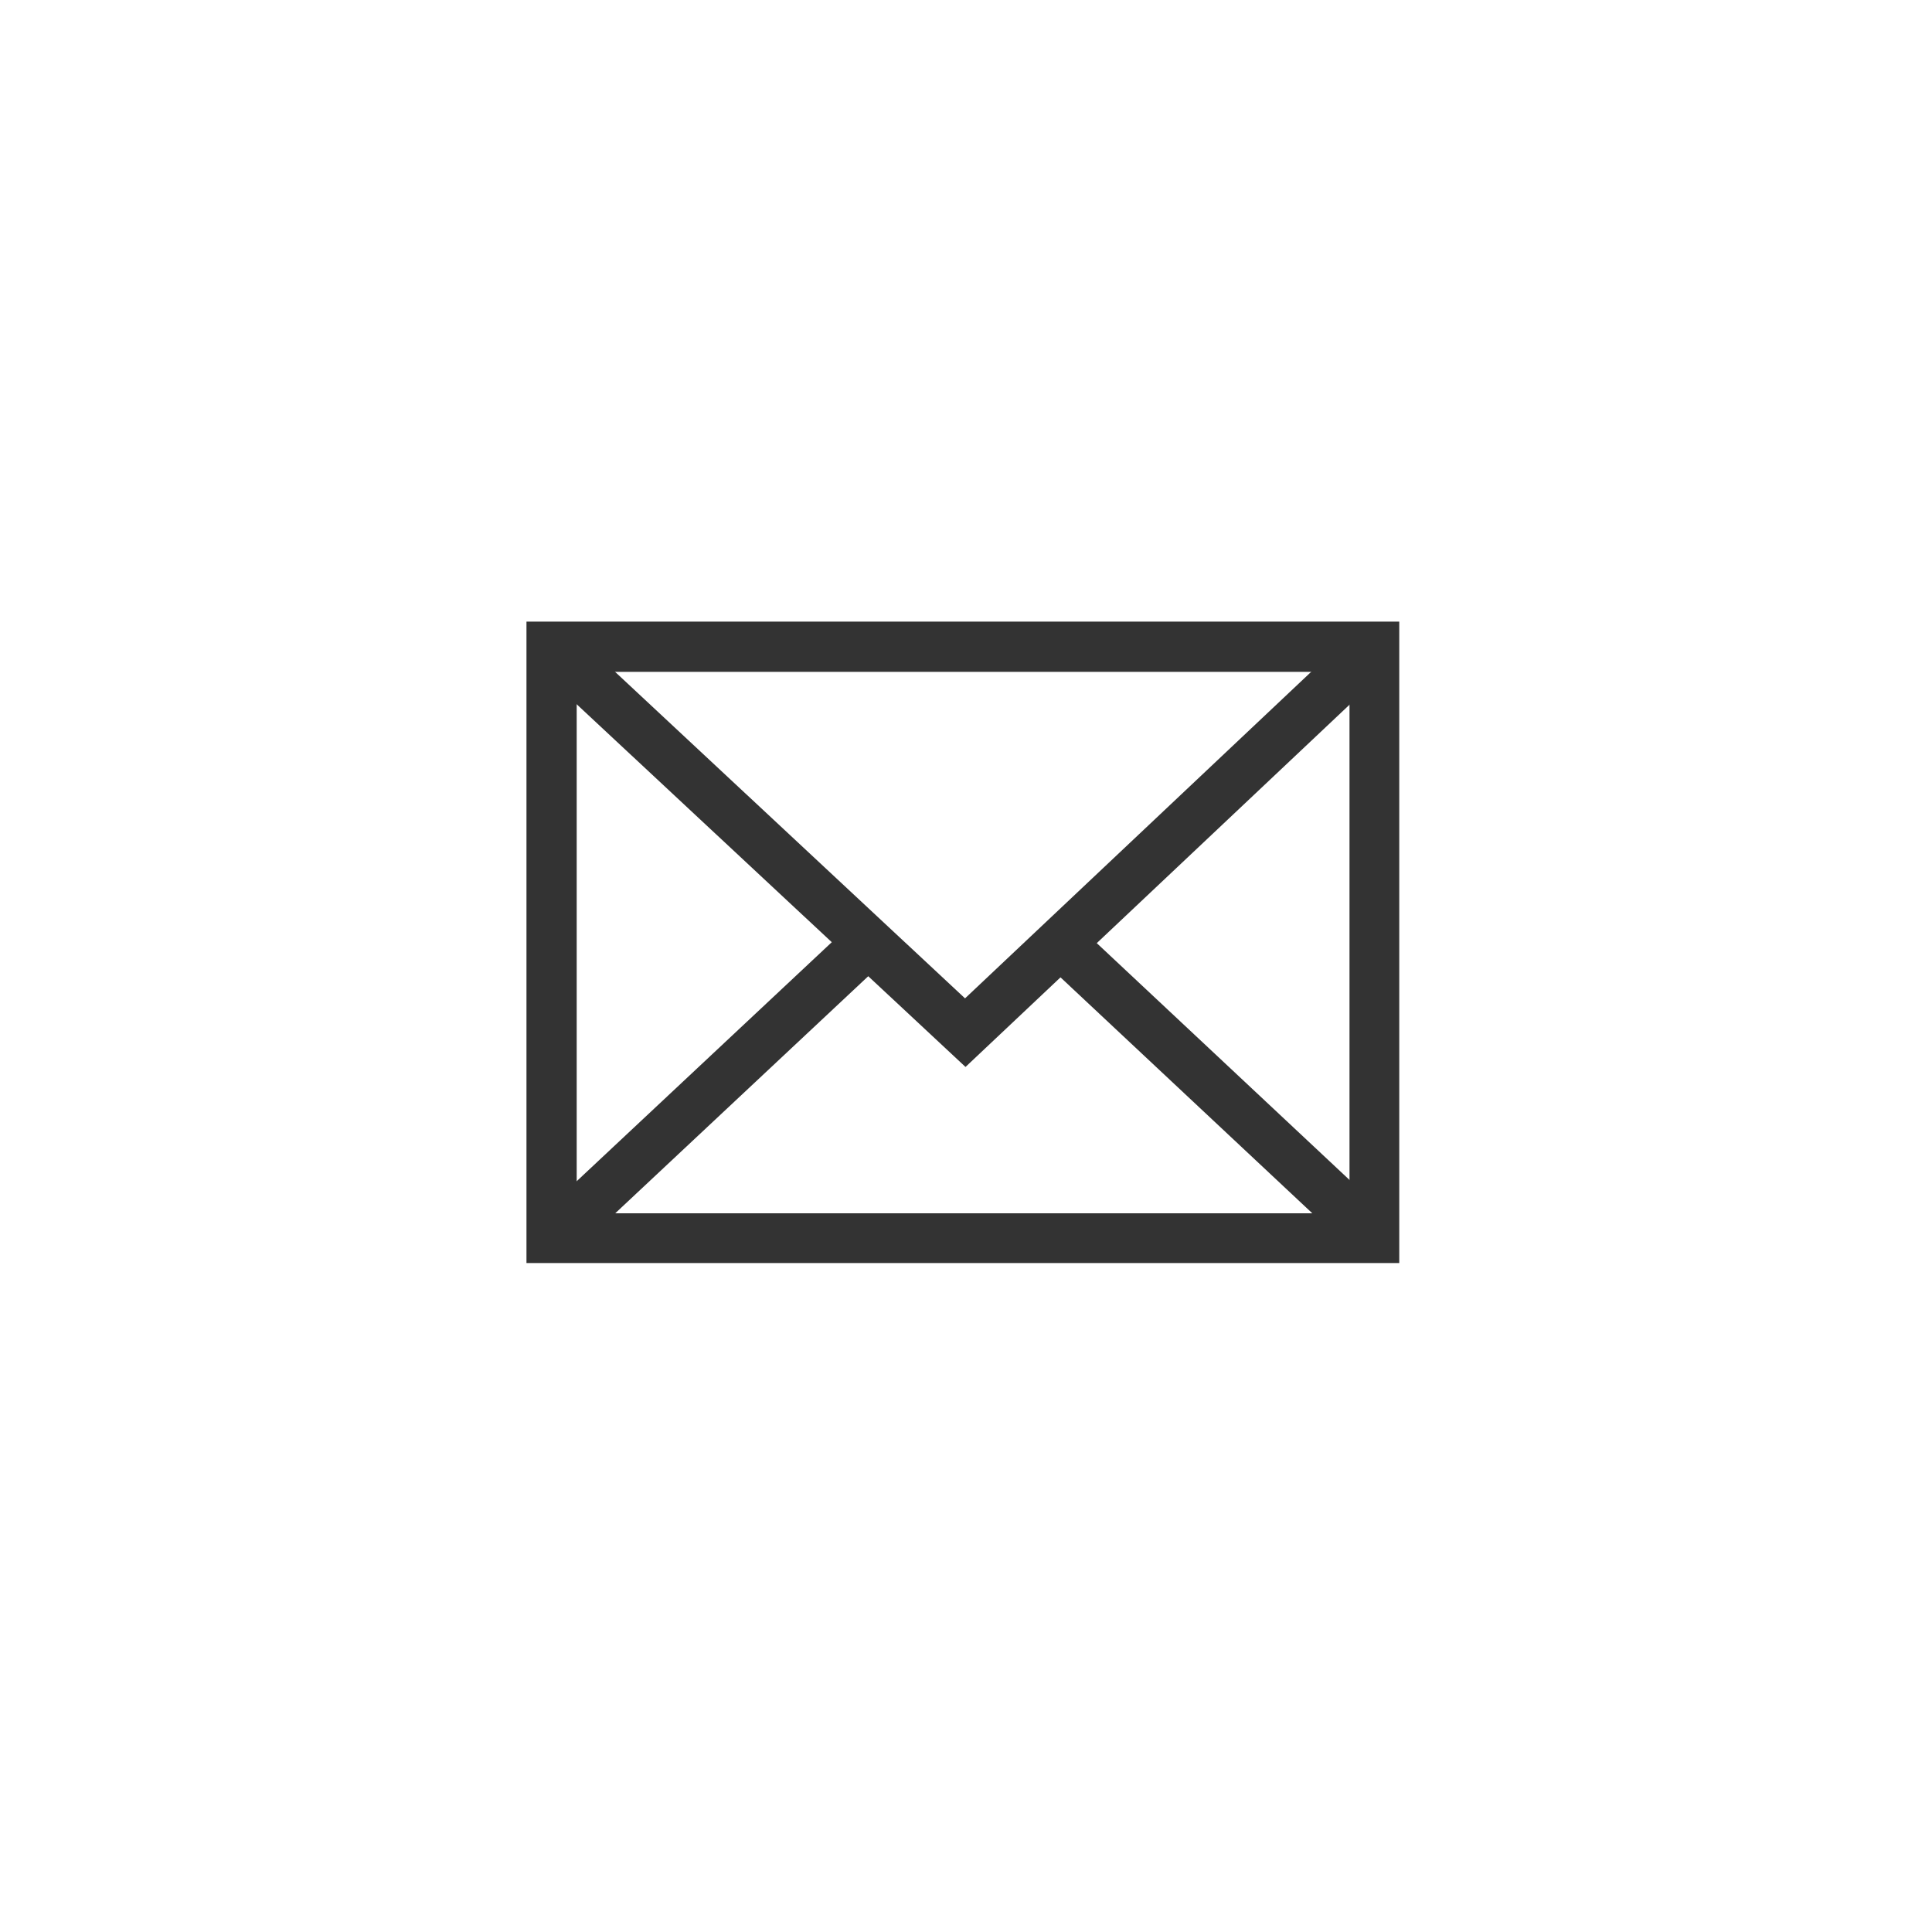 <?xml version="1.0" encoding="utf-8"?>
<!-- Generator: Adobe Illustrator 19.2.0, SVG Export Plug-In . SVG Version: 6.00 Build 0)  -->
<svg version="1.1" id="Layer_1" xmlns="http://www.w3.org/2000/svg" xmlns:xlink="http://www.w3.org/1999/xlink" x="0px" y="0px"
	 viewBox="0 0 400 400" style="enable-background:new 0 0 400 400;" xml:space="preserve">
<style type="text/css">
	.st0{fill:#333333;}
	.st1{fill-rule:evenodd;clip-rule:evenodd;fill:#333333;}
</style>
<g>
	<g>
		<path class="st0" d="M289.7,261.5H109V128.7h180.7V261.5z M119.4,251.2h160V139.1h-160V251.2z"/>
		<polygon class="st0" points="199.9,220.9 110.7,137.7 117.7,130.1 199.8,206.7 281,130.1 288.1,137.7 		"/>
		
			<rect x="246.8" y="181.2" transform="matrix(0.684 -0.73 0.73 0.684 -85.094 255.226)" class="st0" width="10.3" height="89.2"/>
		
			<rect x="102.1" y="220.5" transform="matrix(0.73 -0.684 0.684 0.73 -114.584 161.51)" class="st0" width="89.7" height="10.3"/>
	</g>
</g>
</svg>
